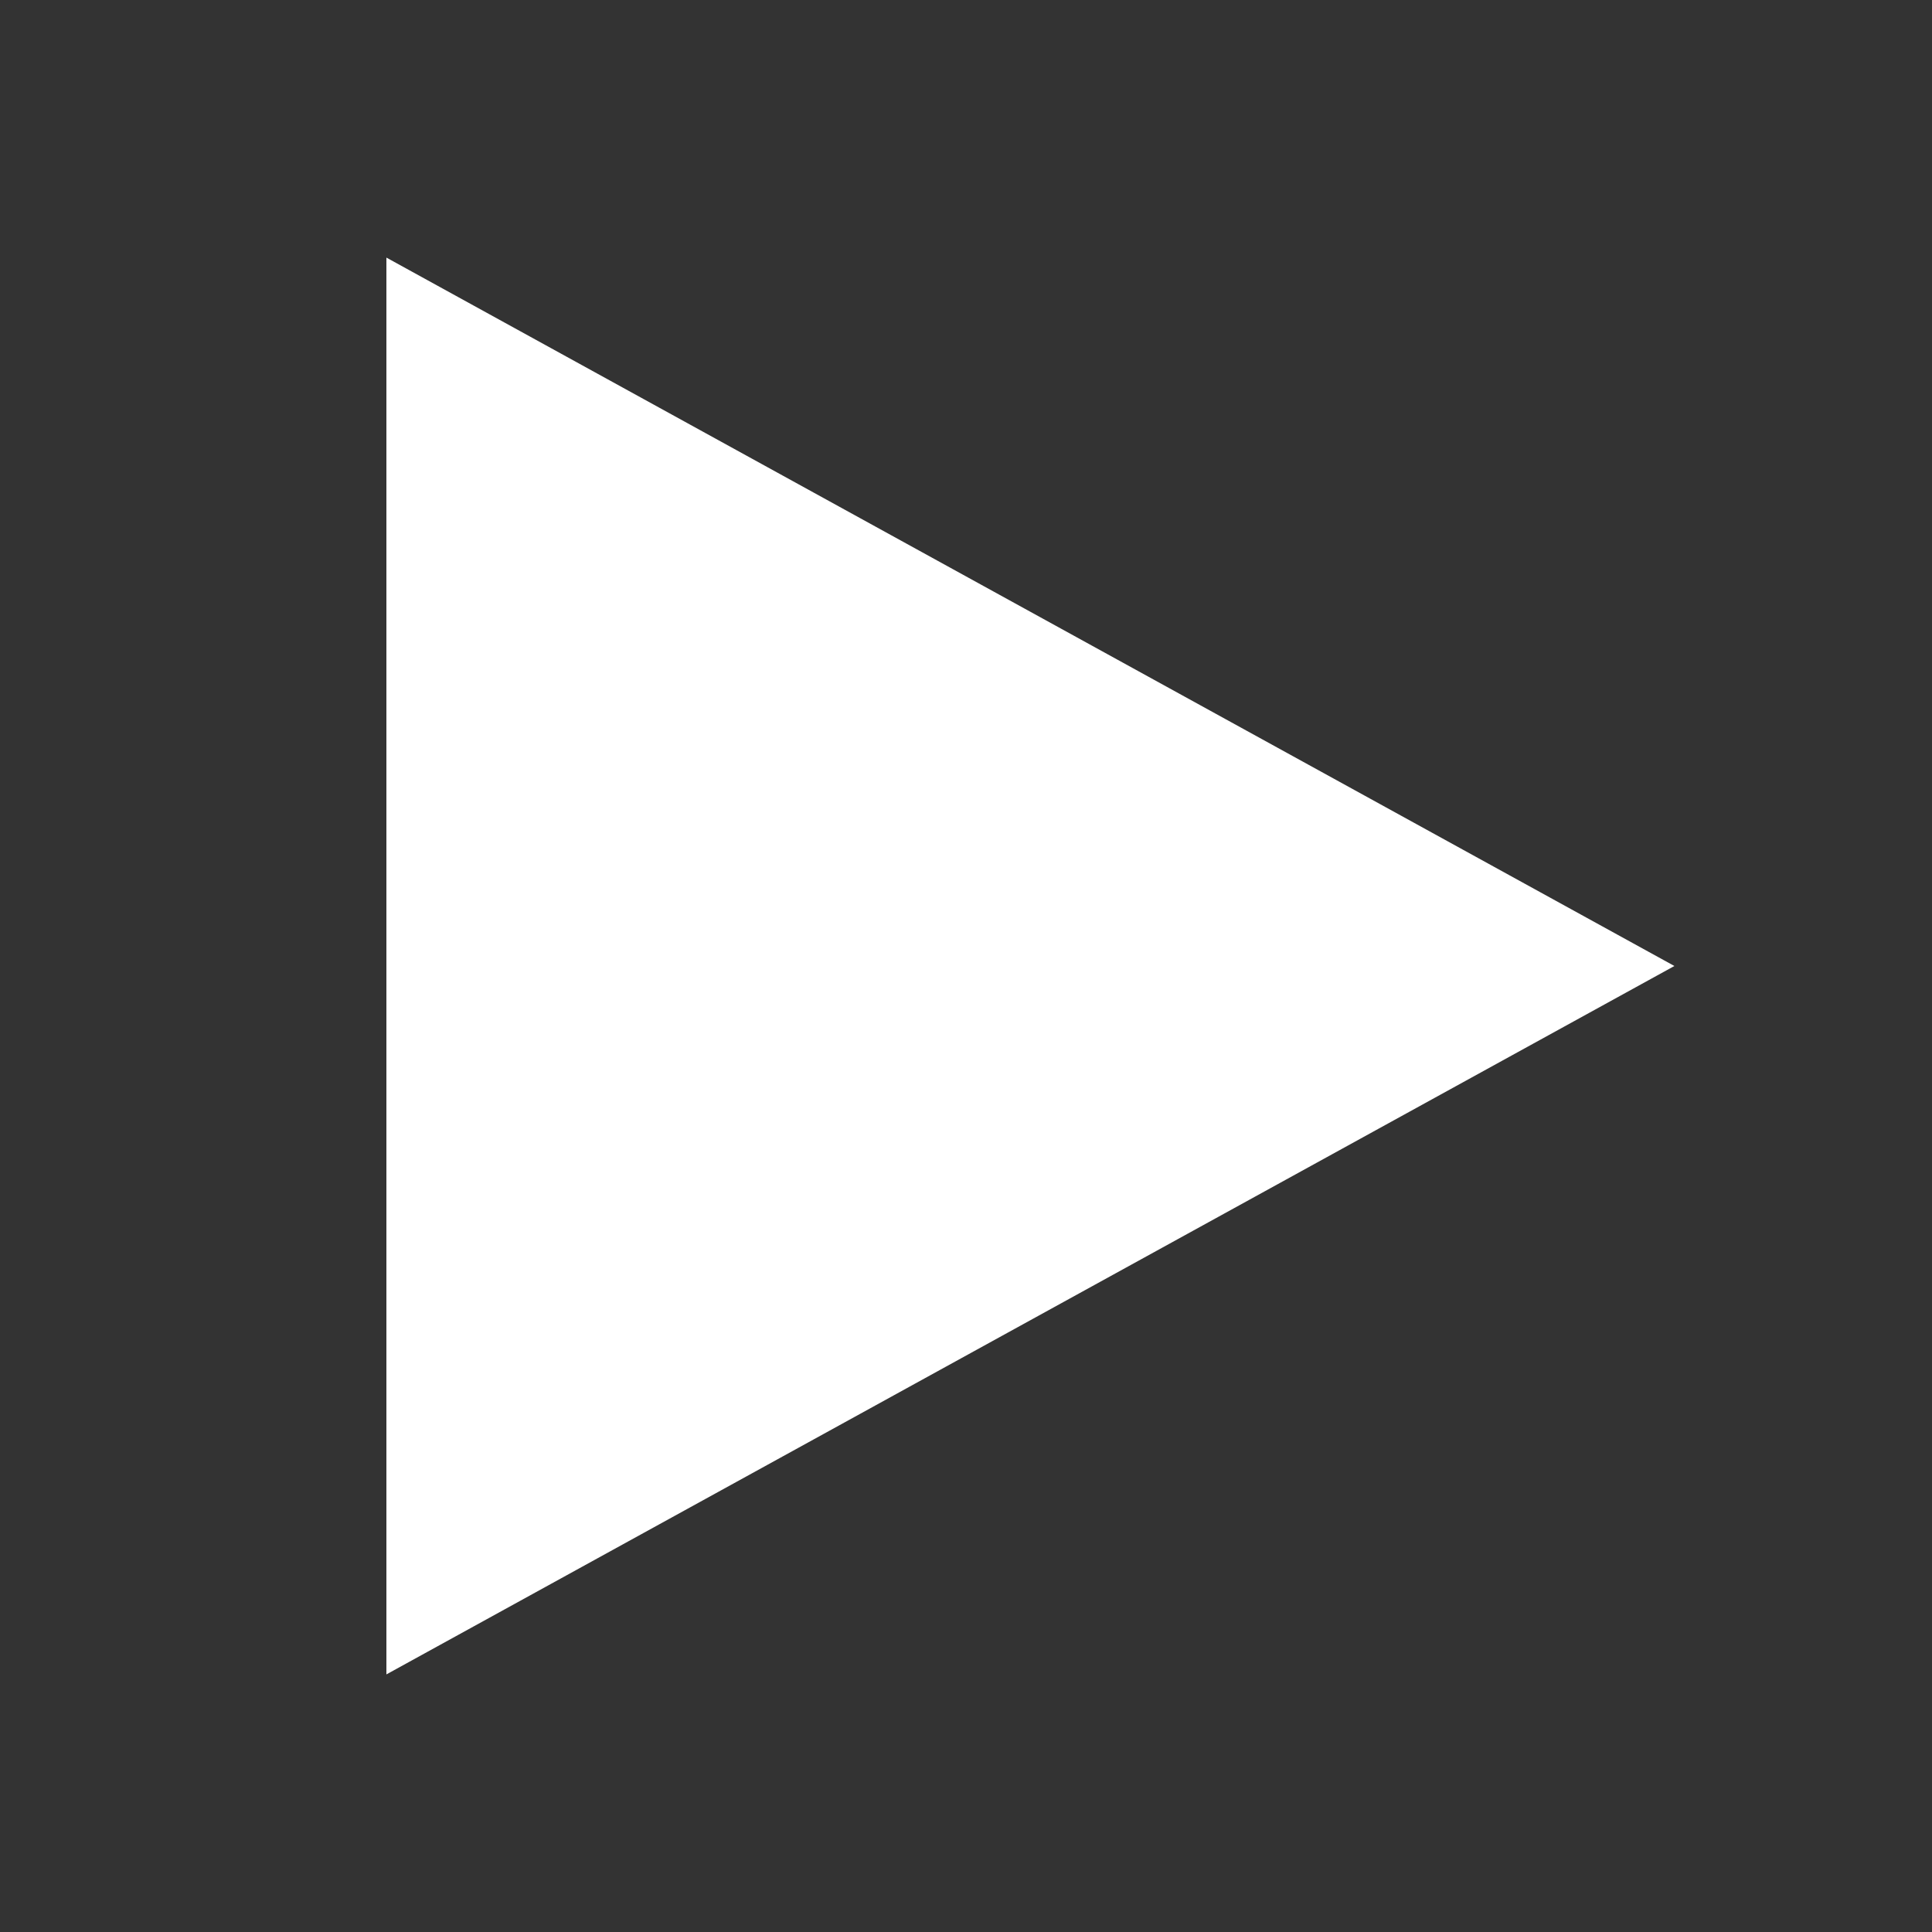 <svg xmlns="http://www.w3.org/2000/svg" xmlns:xlink="http://www.w3.org/1999/xlink" width="15" height="15" viewBox="0 0 15 15">
  <rect x="0" y="0" width="15" height="15" fill="#333333" stroke="none"/>
  <defs>
    <clipPath id="clip-Artboard_1">
      <rect width="15" height="15"/>
    </clipPath>
  </defs>
  <g id="Artboard_1" data-name="Artboard – 1" clip-path="url(#clip-Artboard_1)">
    <path id="Polygon_72" data-name="Polygon 72" d="M5.5,0,11,10H0Z" transform="translate(13 2) rotate(90)" fill="#fff"/>
  </g>
</svg>
